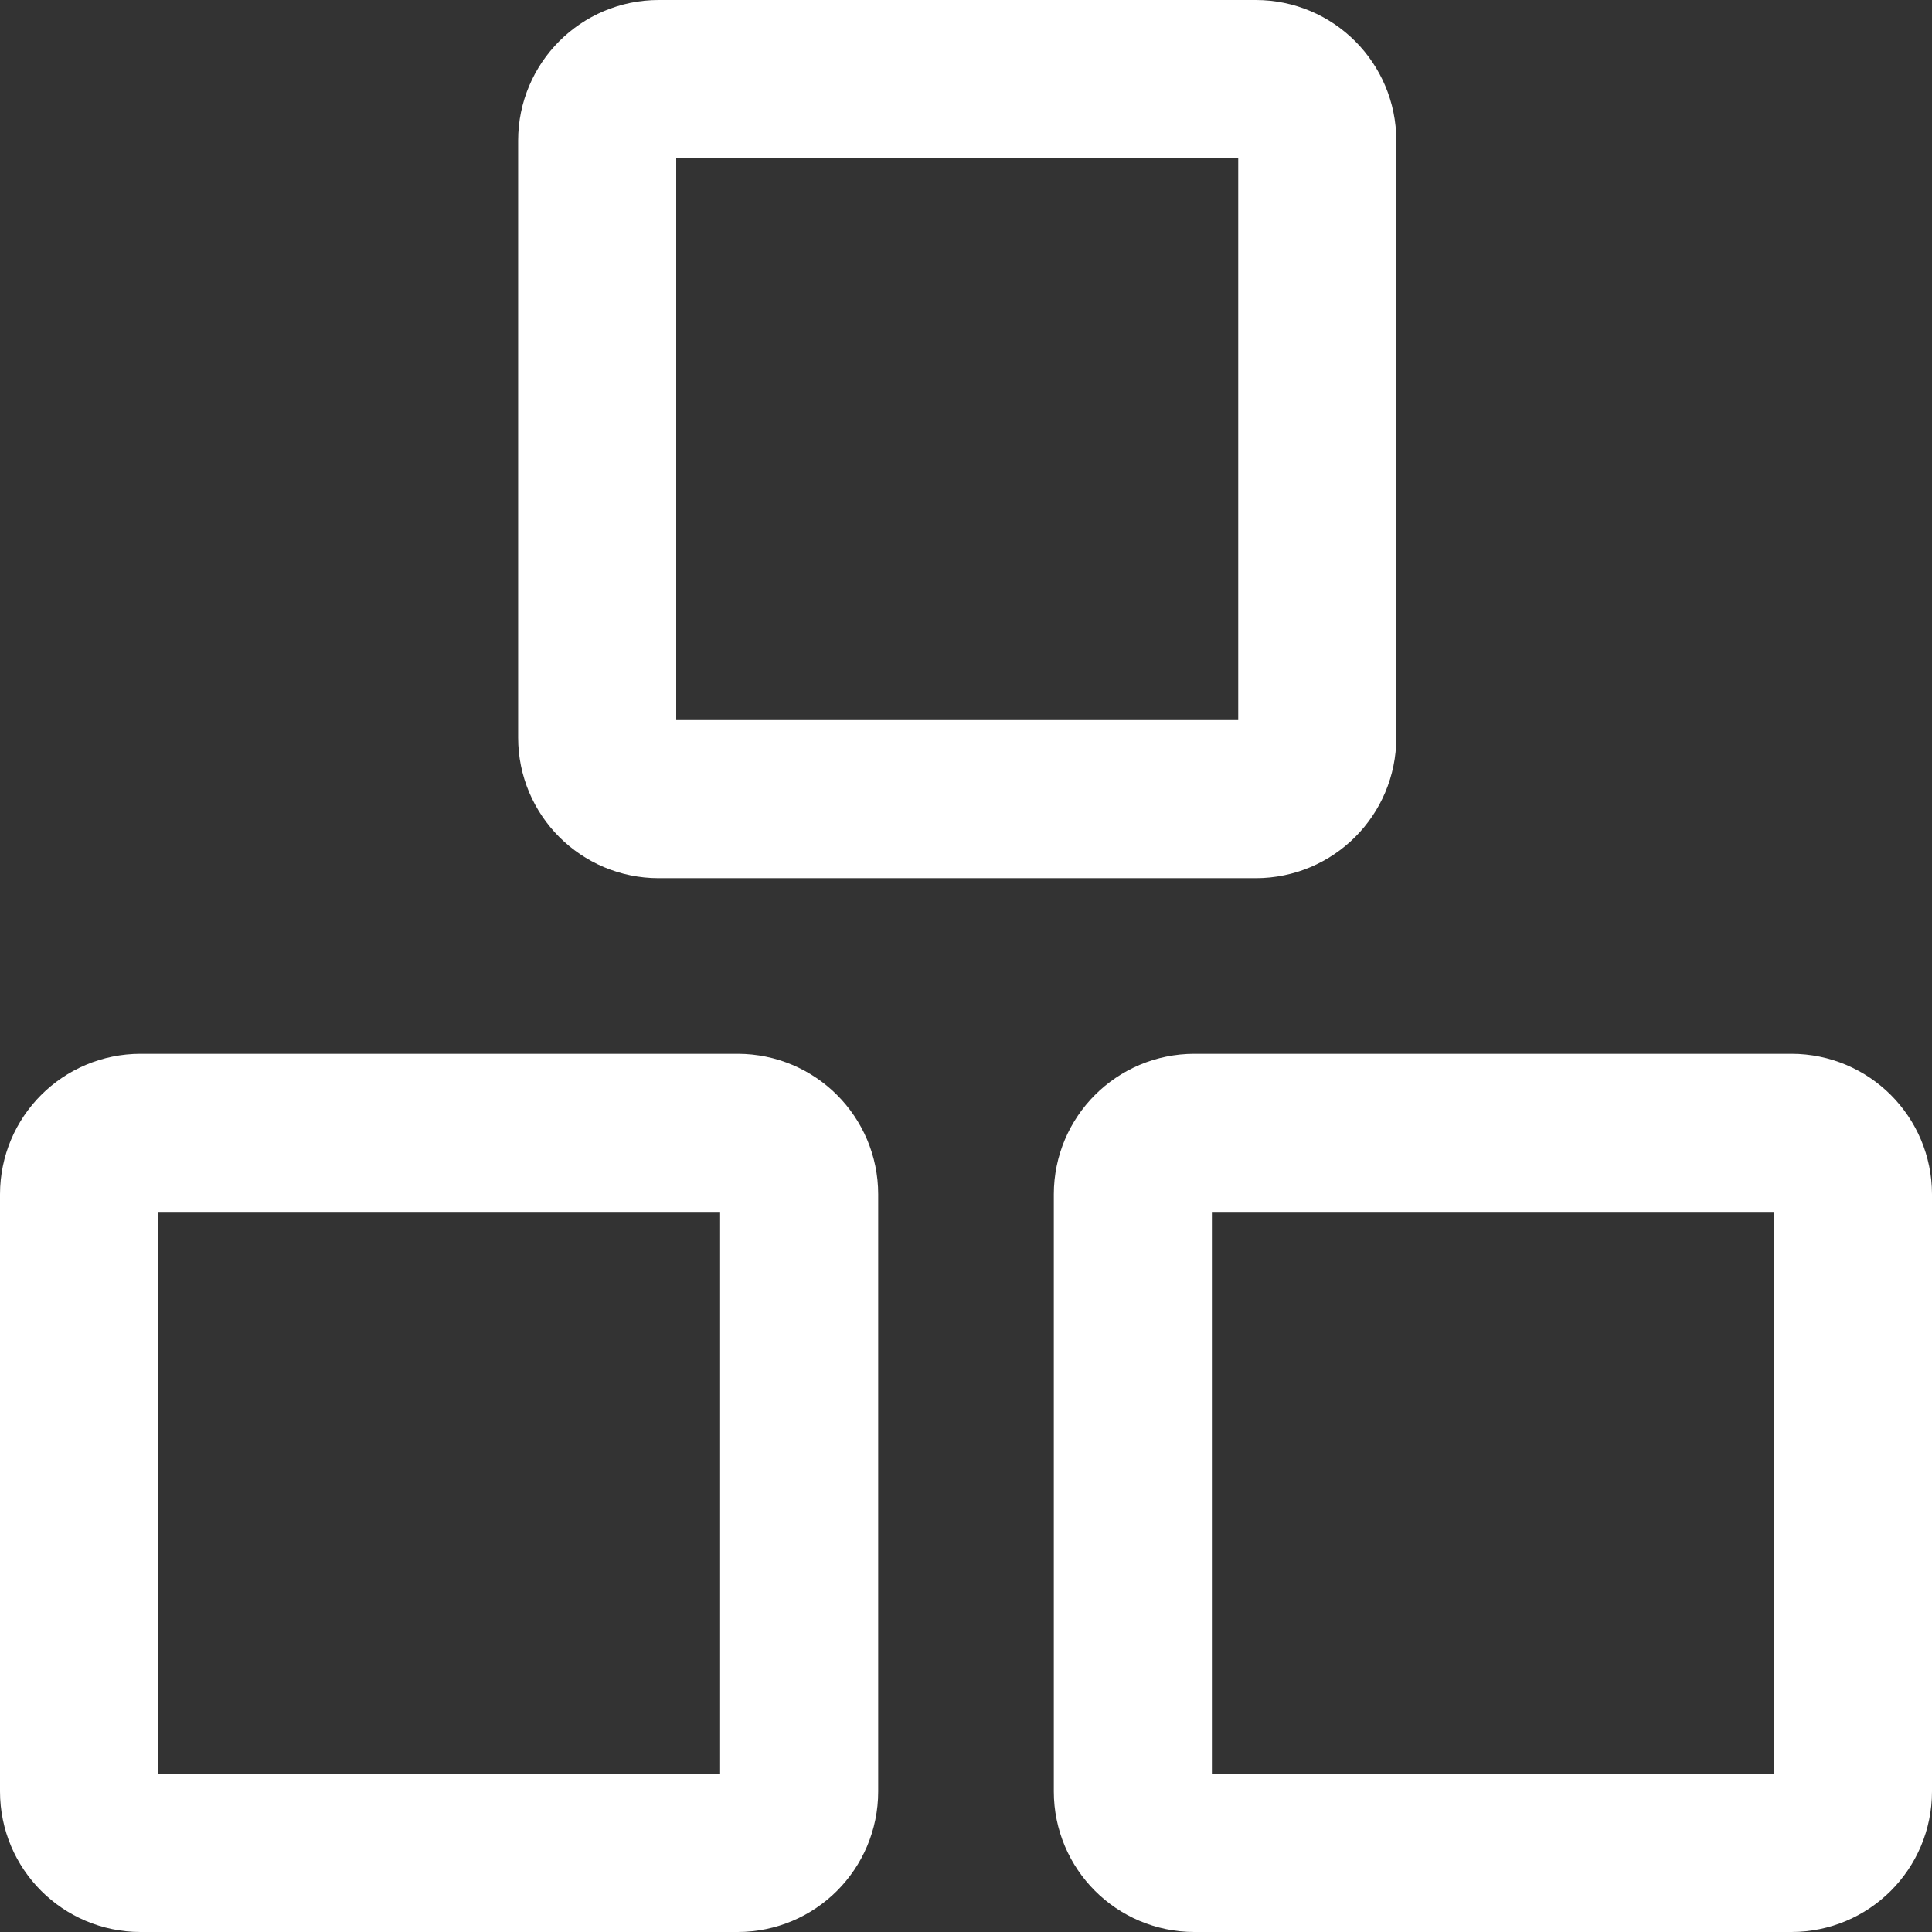 <svg class ="svg-class" width="220" height="220" viewBox="0 0 220 220" fill="none" xmlns="http://www.w3.org/2000/svg">
<rect x="0" y="0" width="220" height="220" fill="#333333" stroke="none"/>
<path d="M16 129H84C87.866 129 91 132.134 91 136V170.439V204C91 207.866 87.866 211 84 211H16C12.134 211 9 207.866 9 204V136C9 132.134 12.134 129 16 129Z" stroke="white" stroke-width="18"/>
<path d="M136 129H204C207.866 129 211 132.134 211 136V170.439V204C211 207.866 207.866 211 204 211H136C132.134 211 129 207.866 129 204V136C129 132.134 132.134 129 136 129Z" stroke="white" stroke-width="18"/>
<path d="M75 9H143C146.866 9 150 12.134 150 16V50.439V84C150 87.866 146.866 91 143 91H75C71.134 91 68 87.866 68 84V16C68 12.134 71.134 9 75 9Z" stroke="white" stroke-width="18"/>
</svg>
